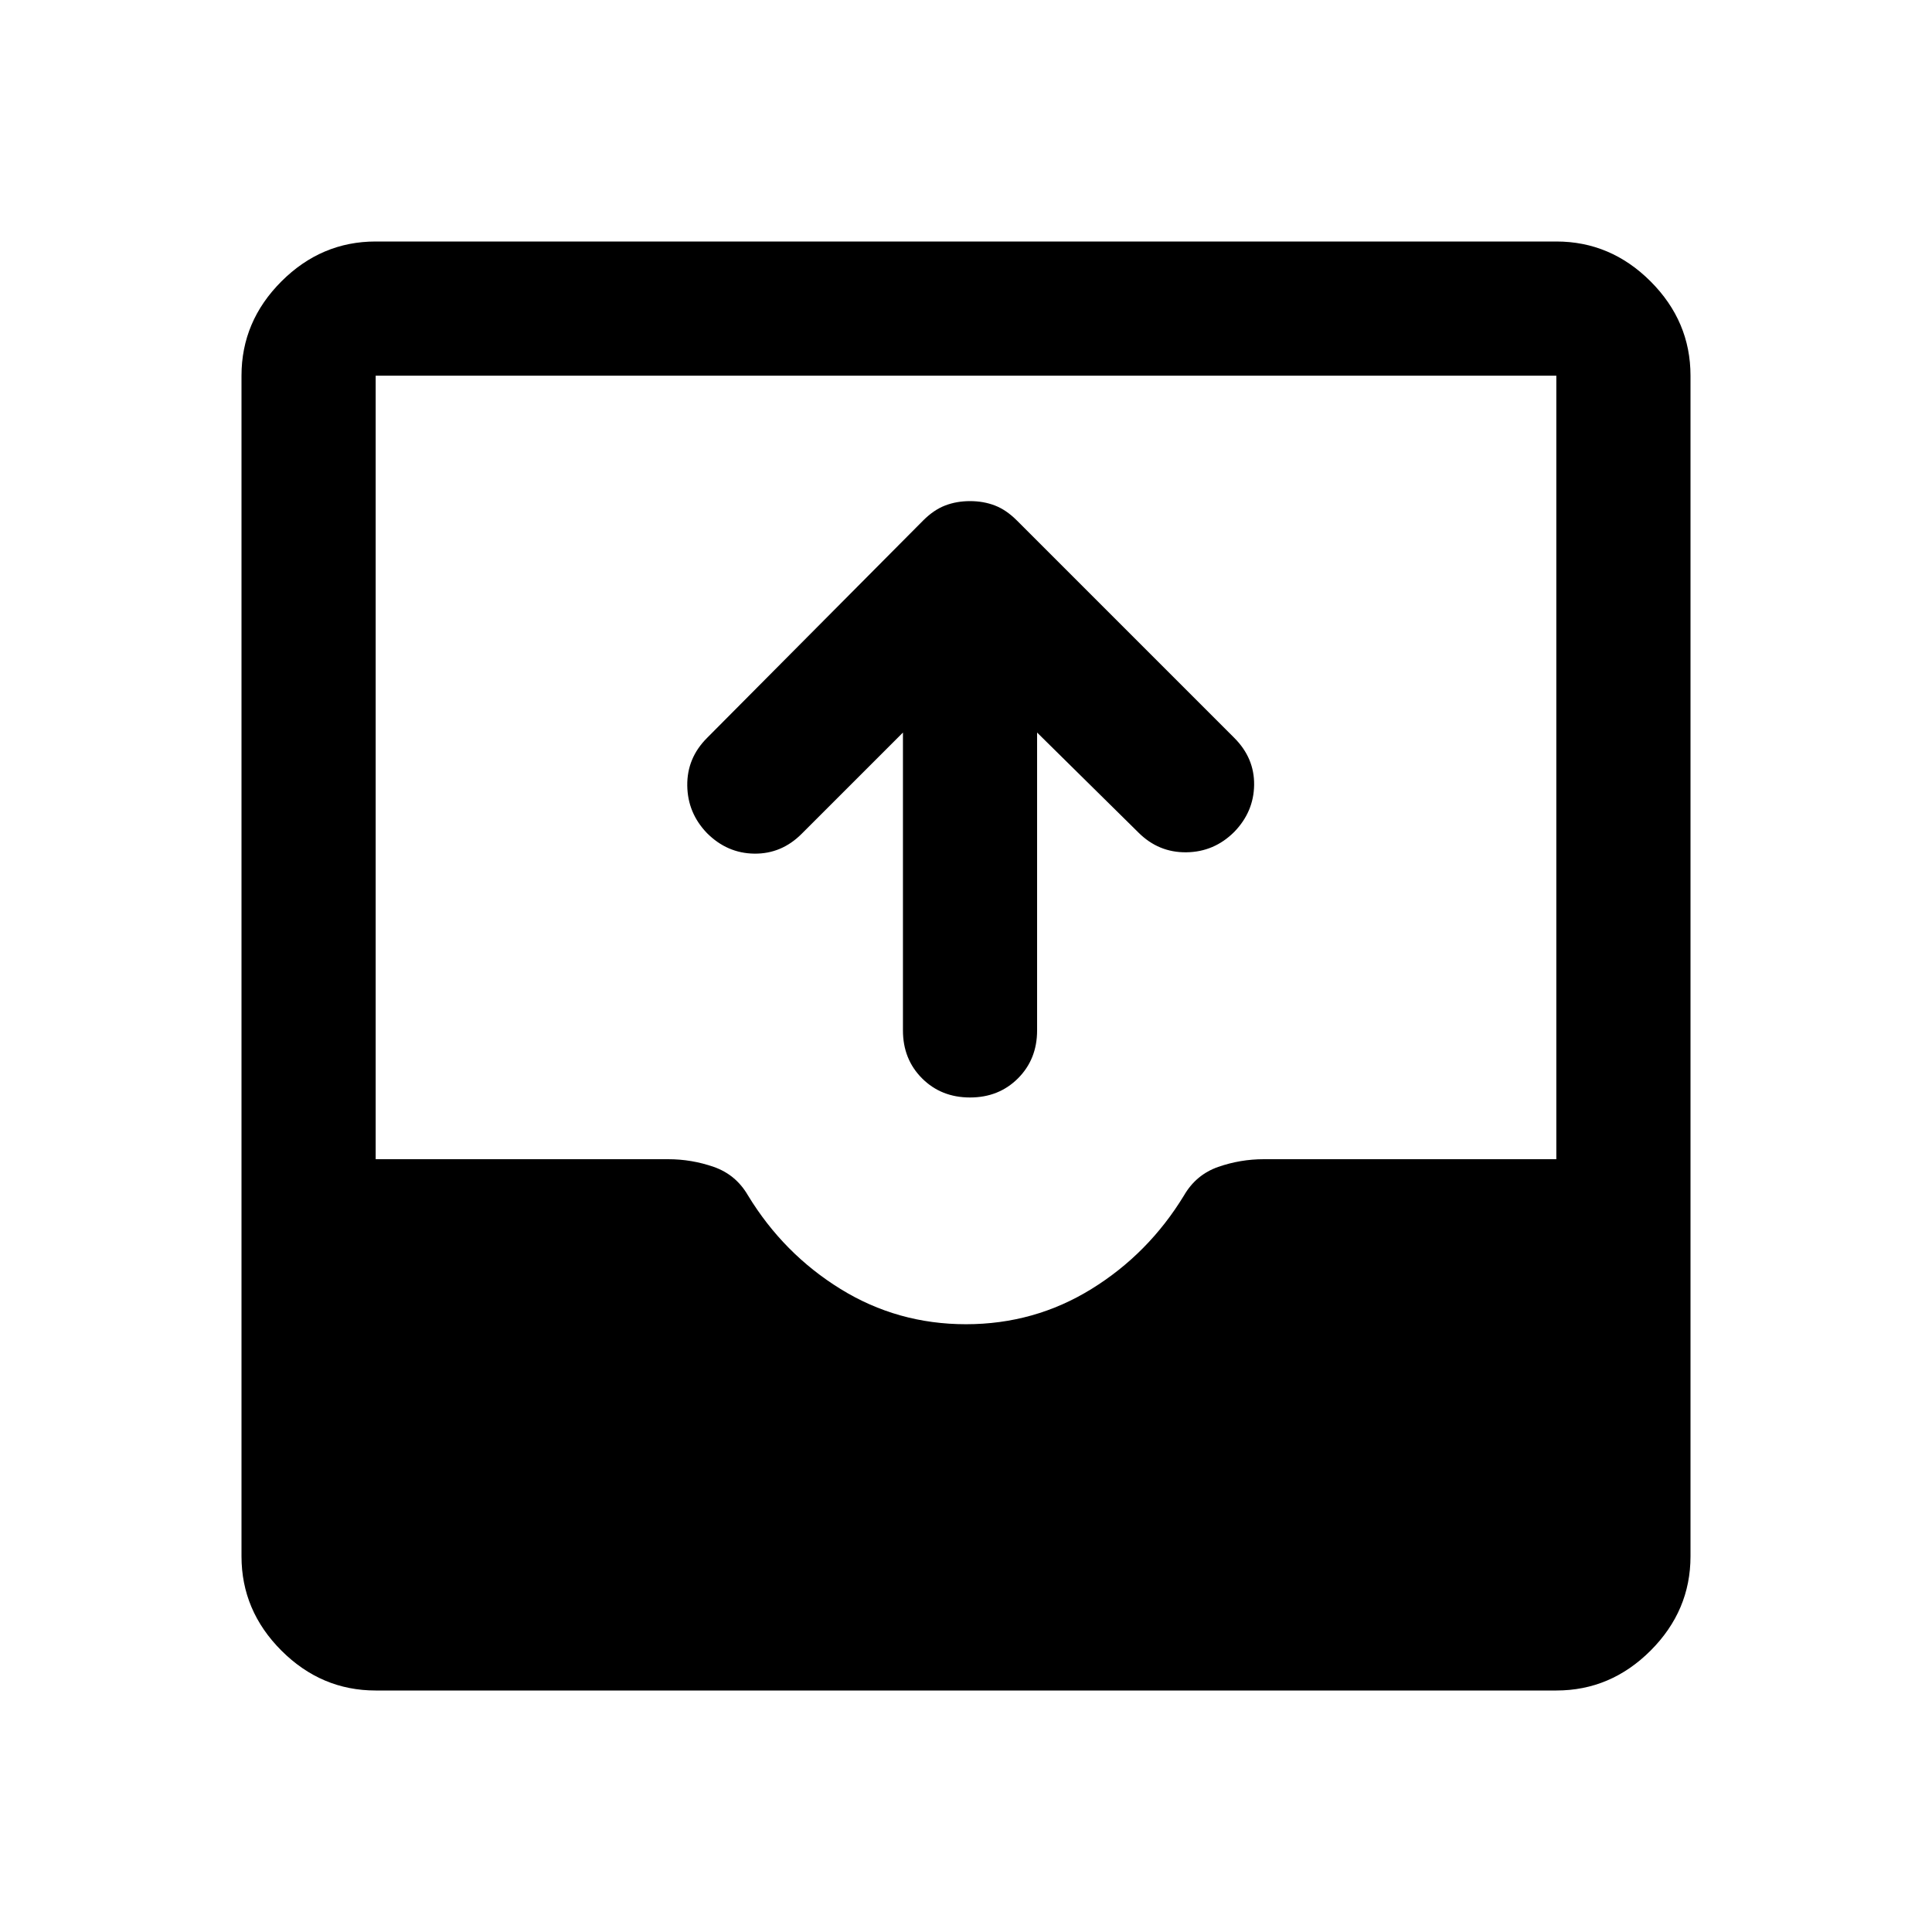 <svg xmlns="http://www.w3.org/2000/svg" height="40" viewBox="0 -960 960 960" width="40"><path d="M186.67-120q-27 0-46.84-19.83Q120-159.67 120-186.67v-586.66q0-27 19.83-46.84Q159.67-840 186.67-840h586.66q27 0 46.84 19.83Q840-800.33 840-773.33v586.66q0 27-19.83 46.84Q800.33-120 773.33-120H186.67ZM480-302q34 0 62.33-17.5 28.34-17.5 46-46.5 6-10.33 17-14.17 11-3.83 22.67-3.83h145.33v-389.33H186.67V-384H332q11.67 0 22.67 3.83 11 3.84 17 14.17 17.66 29 46 46.5Q446-302 480-302Zm-31.33-294-50.34 50.33q-10 10-23.5 9.84-13.5-.17-23.5-10.17-9.66-10-9.83-23.67-.17-13.66 9.83-23.66l107.34-108q5.33-5.34 11-7.5Q475.33-711 482-711t12.33 2.17q5.67 2.16 11 7.5l108 108q10 10 9.84 23.33-.17 13.33-9.84 23.33-10 10-23.83 10.17-13.83.17-23.83-9.83L515.33-596v148q0 14.33-9.5 23.83-9.5 9.5-23.83 9.5-14.33 0-23.83-9.5-9.5-9.5-9.5-23.83v-148Z"/></svg>